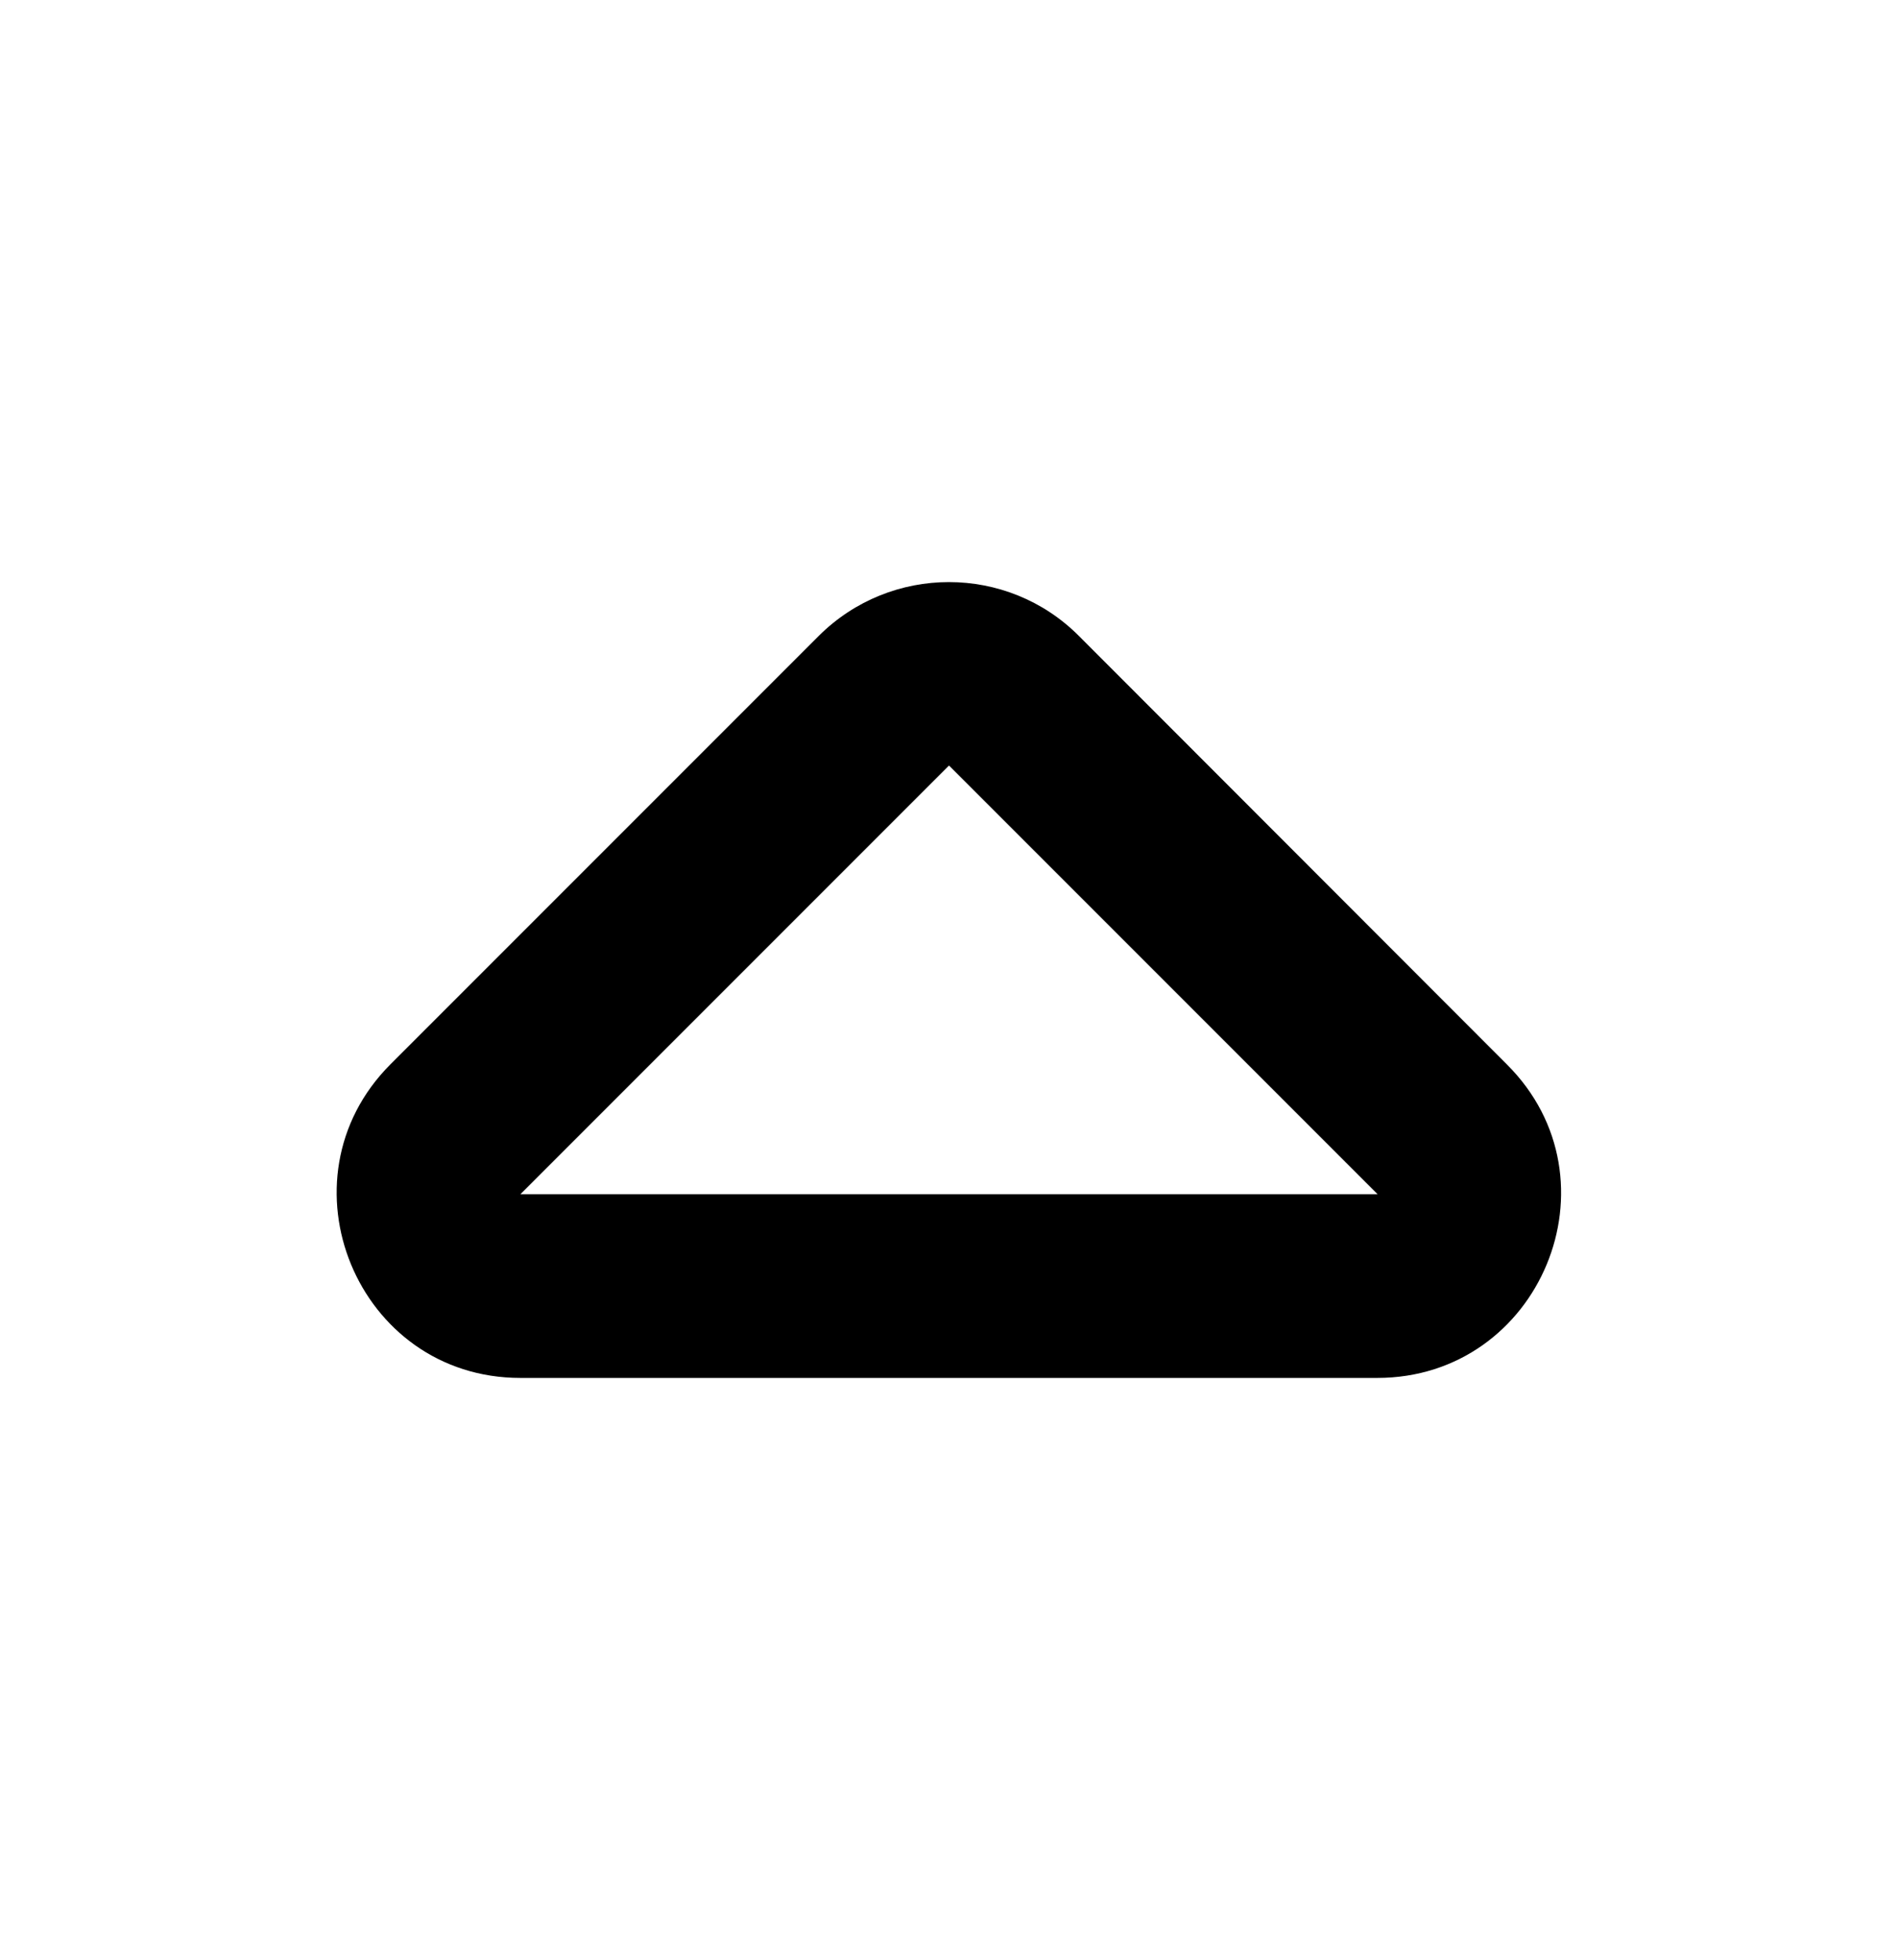 <?xml version="1.0" encoding="utf-8"?>
<!-- Generator: Adobe Illustrator 23.0.3, SVG Export Plug-In . SVG Version: 6.00 Build 0)  -->
<svg version="1.1" id="Calque_1" xmlns="http://www.w3.org/2000/svg" xmlns:xlink="http://www.w3.org/1999/xlink" x="0px" y="0px"
	 viewBox="0 0 496 512" style="enable-background:new 0 0 496 512;" xml:space="preserve">
<path d="M136,360h223.9c42.6,0,64.2-51.7,33.9-81.9l-111.9-112c-18.7-18.7-49.1-18.7-67.9,0l-112,112C72,308.2,93.3,360,136,360z
	 M248,200l112,112H136L248,200z"/>
</svg>
